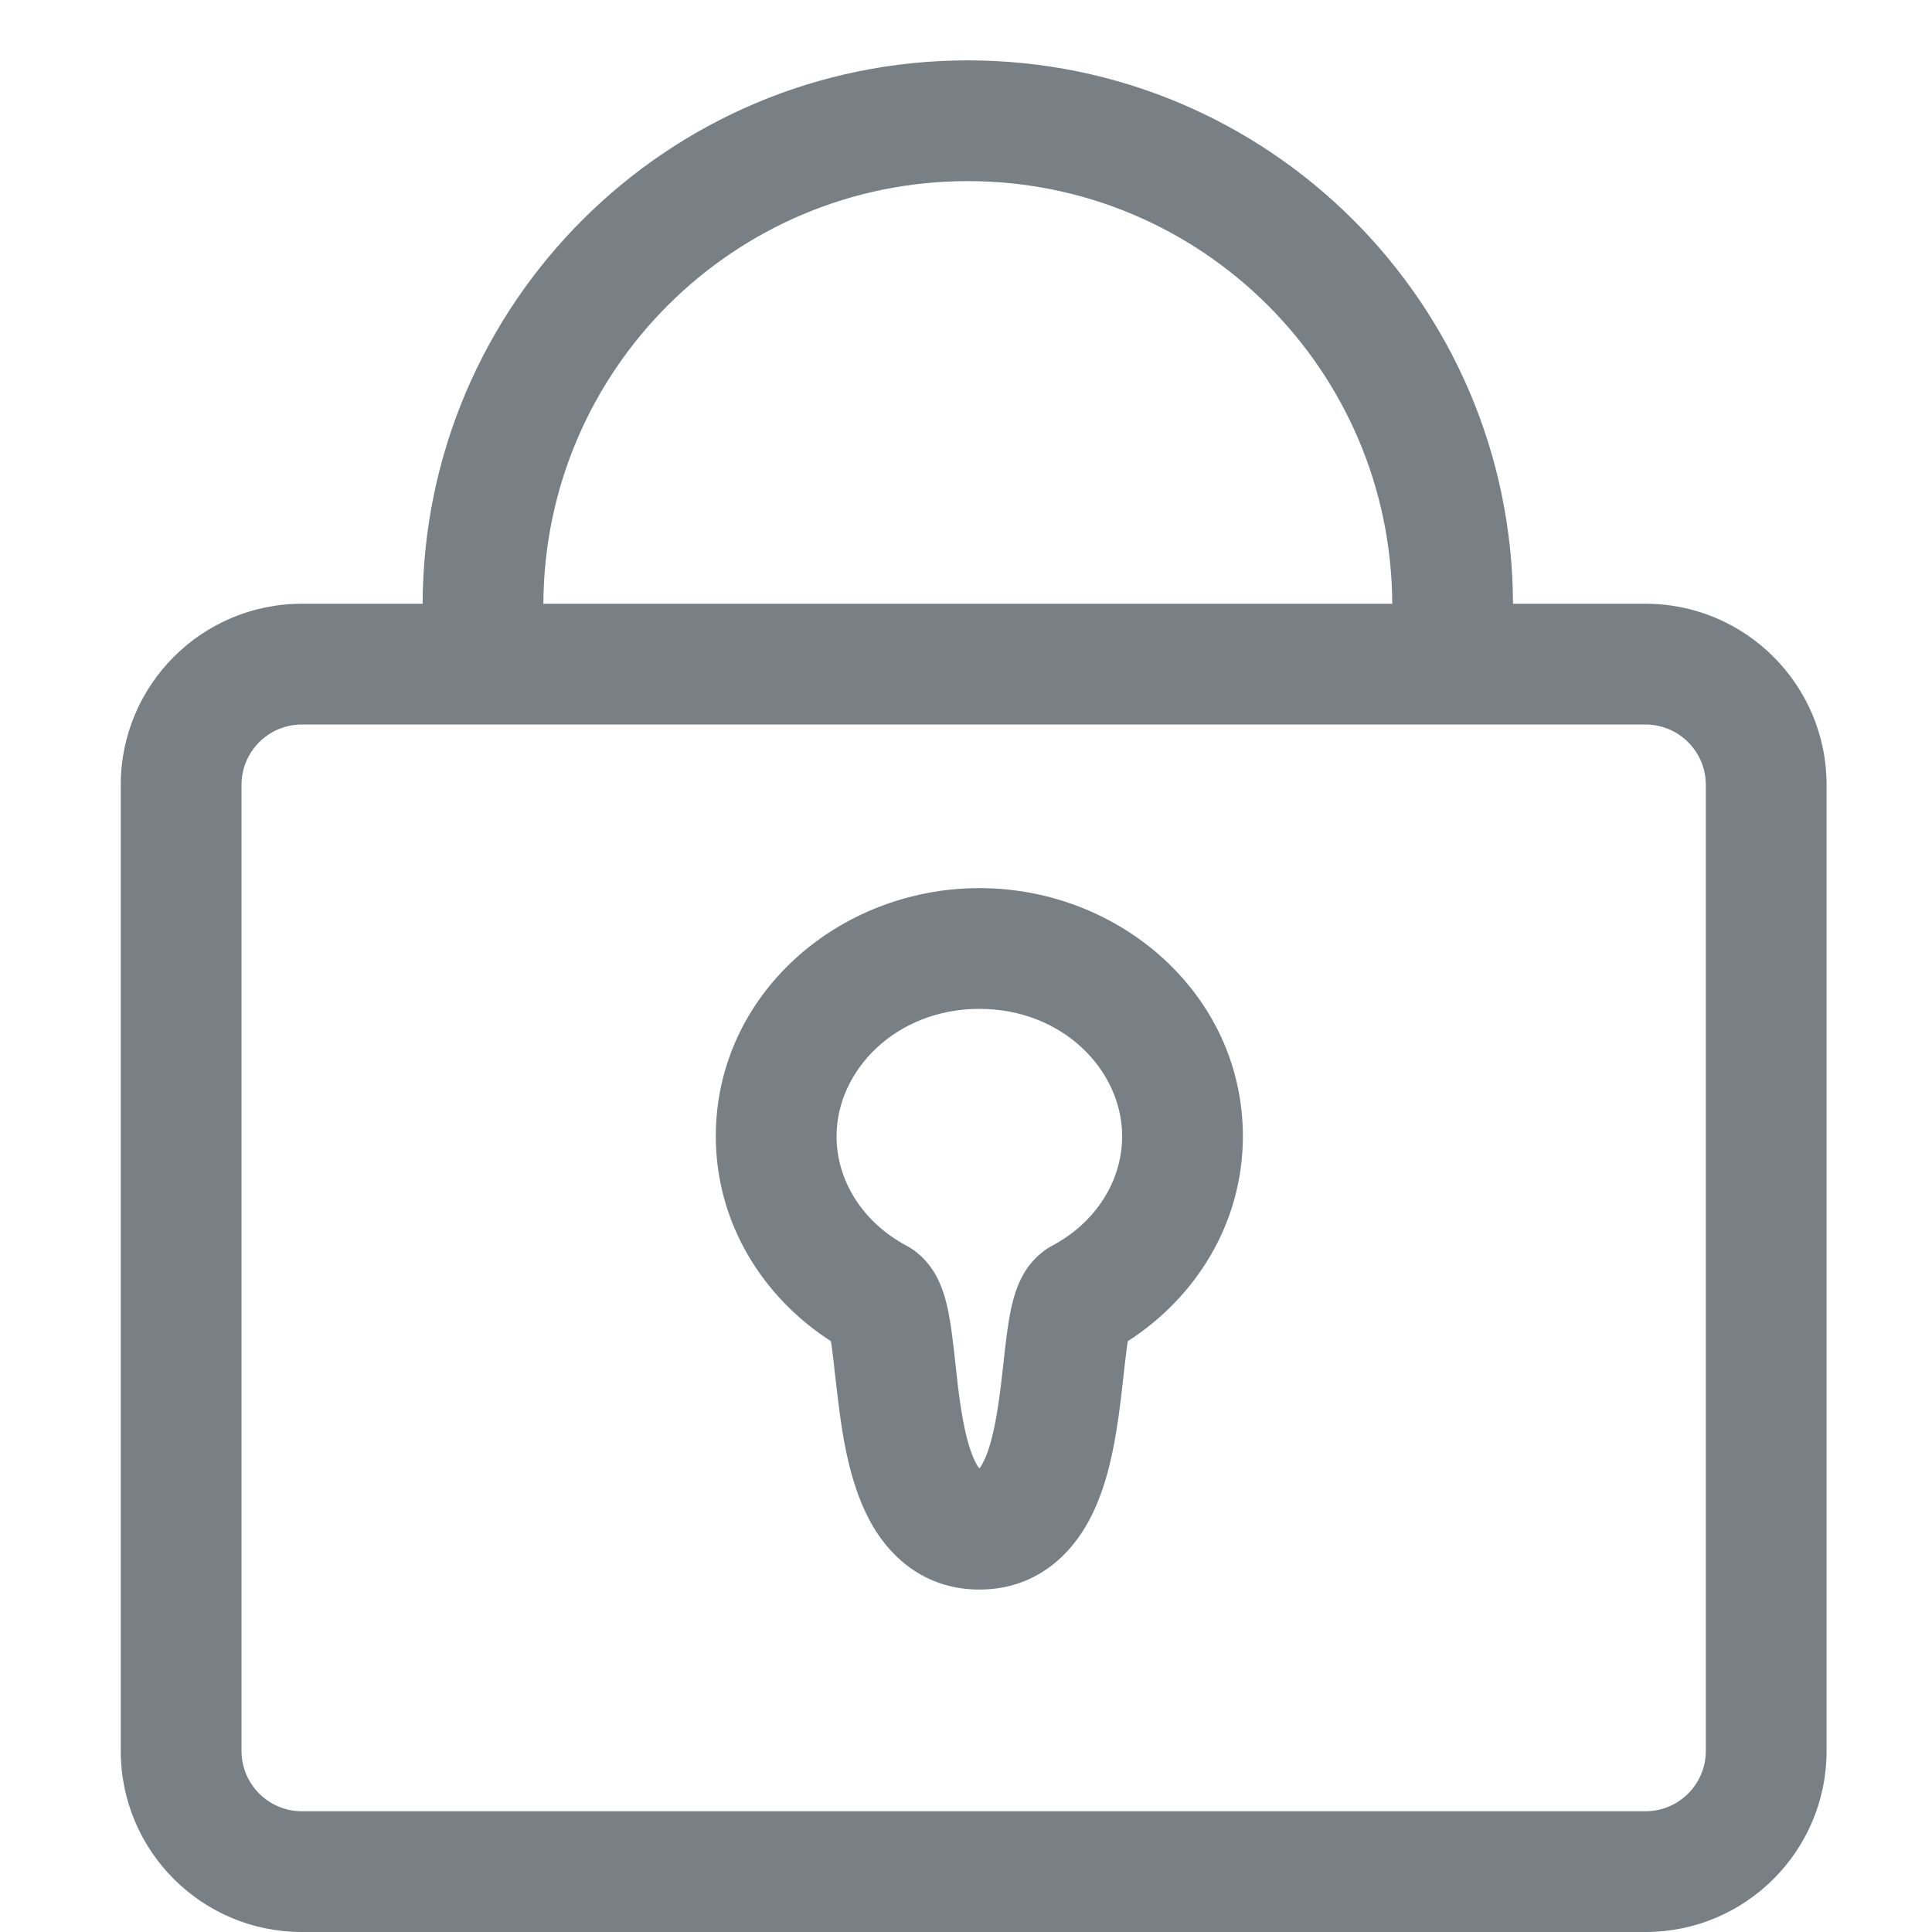 <svg width="16" height="16" viewBox="0 0 16 16" xmlns="http://www.w3.org/2000/svg">
<g clip-path="url(#clip0_3134_39087)">
<path fill-rule="evenodd" clip-rule="evenodd" d="M8.015 1.5C9.952 1.5 11.522 3.066 11.53 5L4.5 5C4.508 3.066 6.079 1.5 8.015 1.5ZM13.627 5L12.53 5C12.522 2.513 10.504 0.5 8.015 0.5C5.527 0.5 3.508 2.513 3.5 5L2.5 5C1.672 5 1 5.672 1 6.5L1 14.5C1 15.329 1.671 16 2.5 16H13.627C14.455 16 15.127 15.329 15.127 14.5V6.5C15.127 5.672 14.455 5 13.627 5ZM13.627 6L2.5 6C2.224 6 2 6.224 2 6.5L2 14.5C2 14.776 2.224 15 2.5 15H13.627C13.903 15 14.127 14.776 14.127 14.5V6.5C14.127 6.224 13.903 6 13.627 6ZM6.928 9.41C6.928 8.864 7.42 8.355 8.111 8.355C8.802 8.355 9.293 8.864 9.293 9.41C9.293 9.779 9.076 10.123 8.716 10.315C8.591 10.382 8.519 10.479 8.48 10.545C8.441 10.612 8.416 10.679 8.401 10.731C8.37 10.833 8.352 10.947 8.339 11.044C8.326 11.14 8.317 11.225 8.308 11.308L8.308 11.308L8.308 11.308C8.295 11.428 8.282 11.543 8.26 11.68C8.225 11.898 8.181 12.047 8.131 12.131C8.123 12.146 8.116 12.155 8.111 12.161C8.106 12.155 8.099 12.146 8.09 12.131C8.041 12.047 7.996 11.898 7.961 11.68C7.939 11.543 7.927 11.428 7.914 11.308C7.905 11.225 7.896 11.14 7.883 11.044C7.87 10.947 7.852 10.833 7.821 10.731C7.805 10.679 7.781 10.612 7.741 10.545C7.702 10.479 7.63 10.382 7.505 10.315C7.146 10.123 6.928 9.779 6.928 9.41ZM8.111 7.355C6.943 7.355 5.928 8.239 5.928 9.41C5.928 10.128 6.317 10.744 6.881 11.107C6.885 11.127 6.888 11.15 6.891 11.176C6.898 11.223 6.905 11.288 6.913 11.363L6.913 11.363C6.93 11.508 6.95 11.689 6.974 11.839C7.013 12.082 7.08 12.385 7.228 12.638C7.391 12.916 7.678 13.164 8.111 13.164C8.543 13.164 8.83 12.916 8.993 12.638C9.142 12.385 9.208 12.082 9.247 11.839C9.272 11.689 9.292 11.508 9.308 11.363L9.308 11.363C9.316 11.288 9.324 11.223 9.33 11.176C9.333 11.15 9.337 11.127 9.34 11.107C9.905 10.744 10.293 10.128 10.293 9.41C10.293 8.239 9.278 7.355 8.111 7.355Z" fill="#787F85"/>
</g>
<defs>
<clipPath id="clip0_3134_39087">
<rect width="16" height="16" fill="white"/>
</clipPath>
</defs>
</svg>
